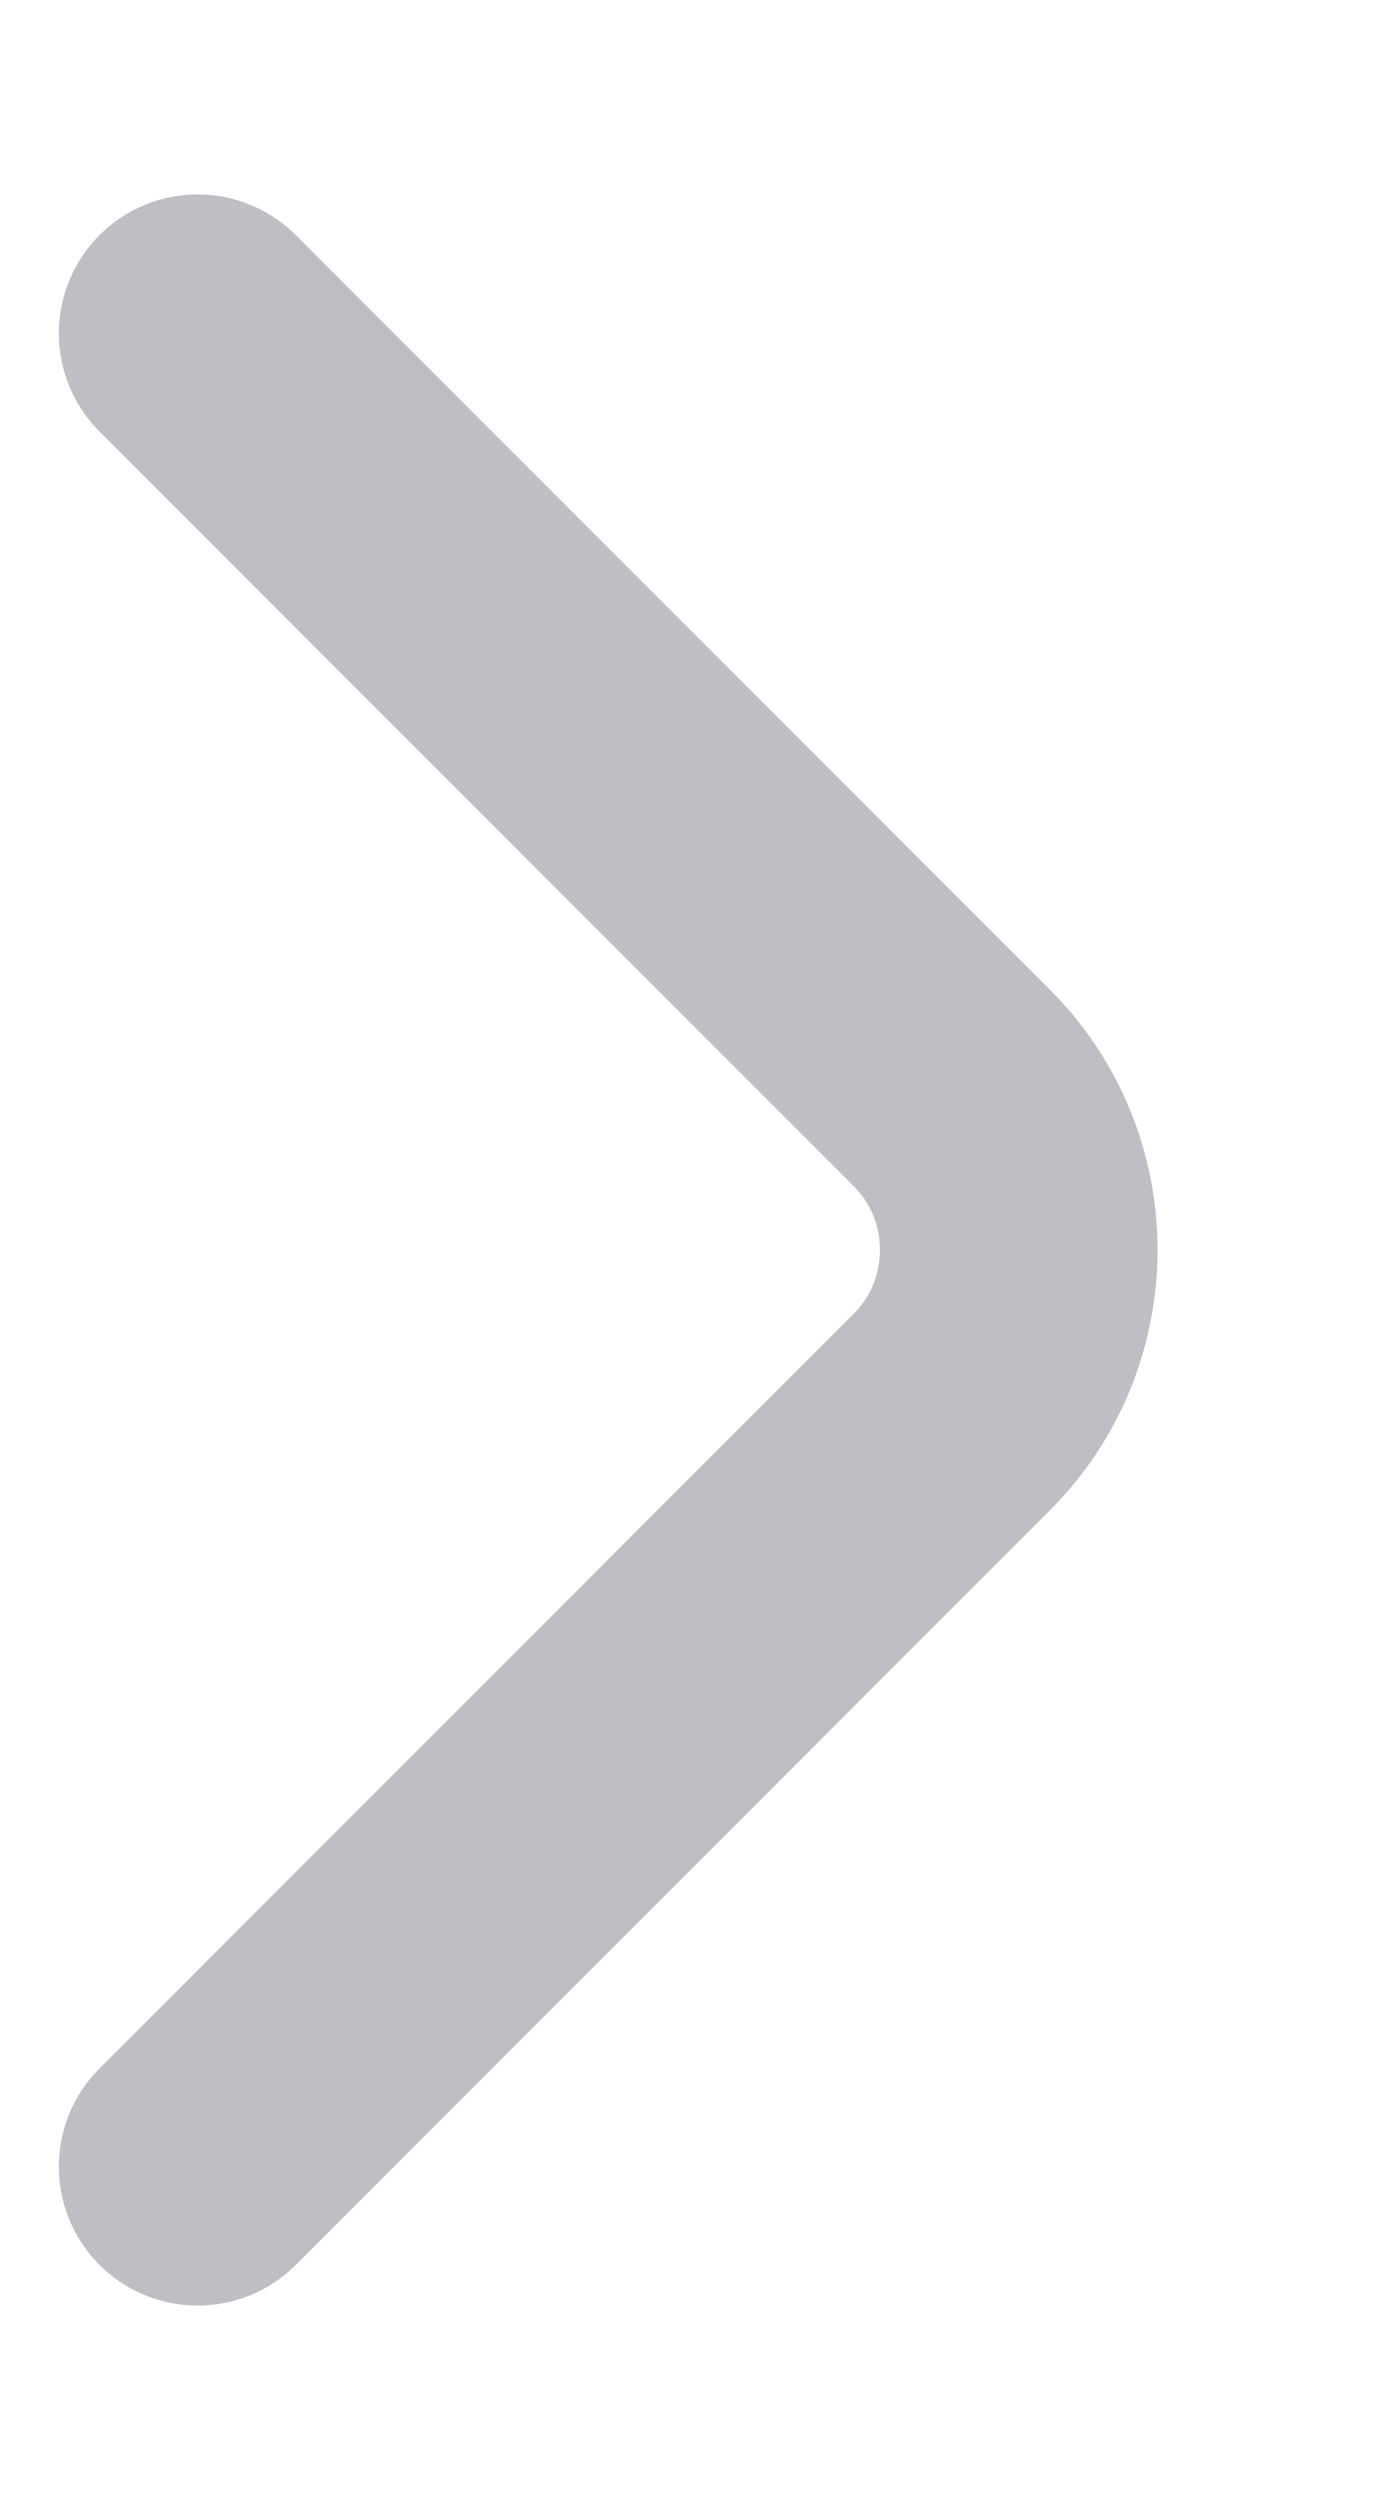 <svg width="5" height="9" viewBox="0 0 5 9" fill="none" xmlns="http://www.w3.org/2000/svg">
<path d="M0.712 7.8L3.429 5.083C3.75 4.762 3.75 4.237 3.429 3.917L0.712 1.2" stroke="#BEBEC4" stroke-miterlimit="10" stroke-linecap="round" stroke-linejoin="round"/>
</svg>
